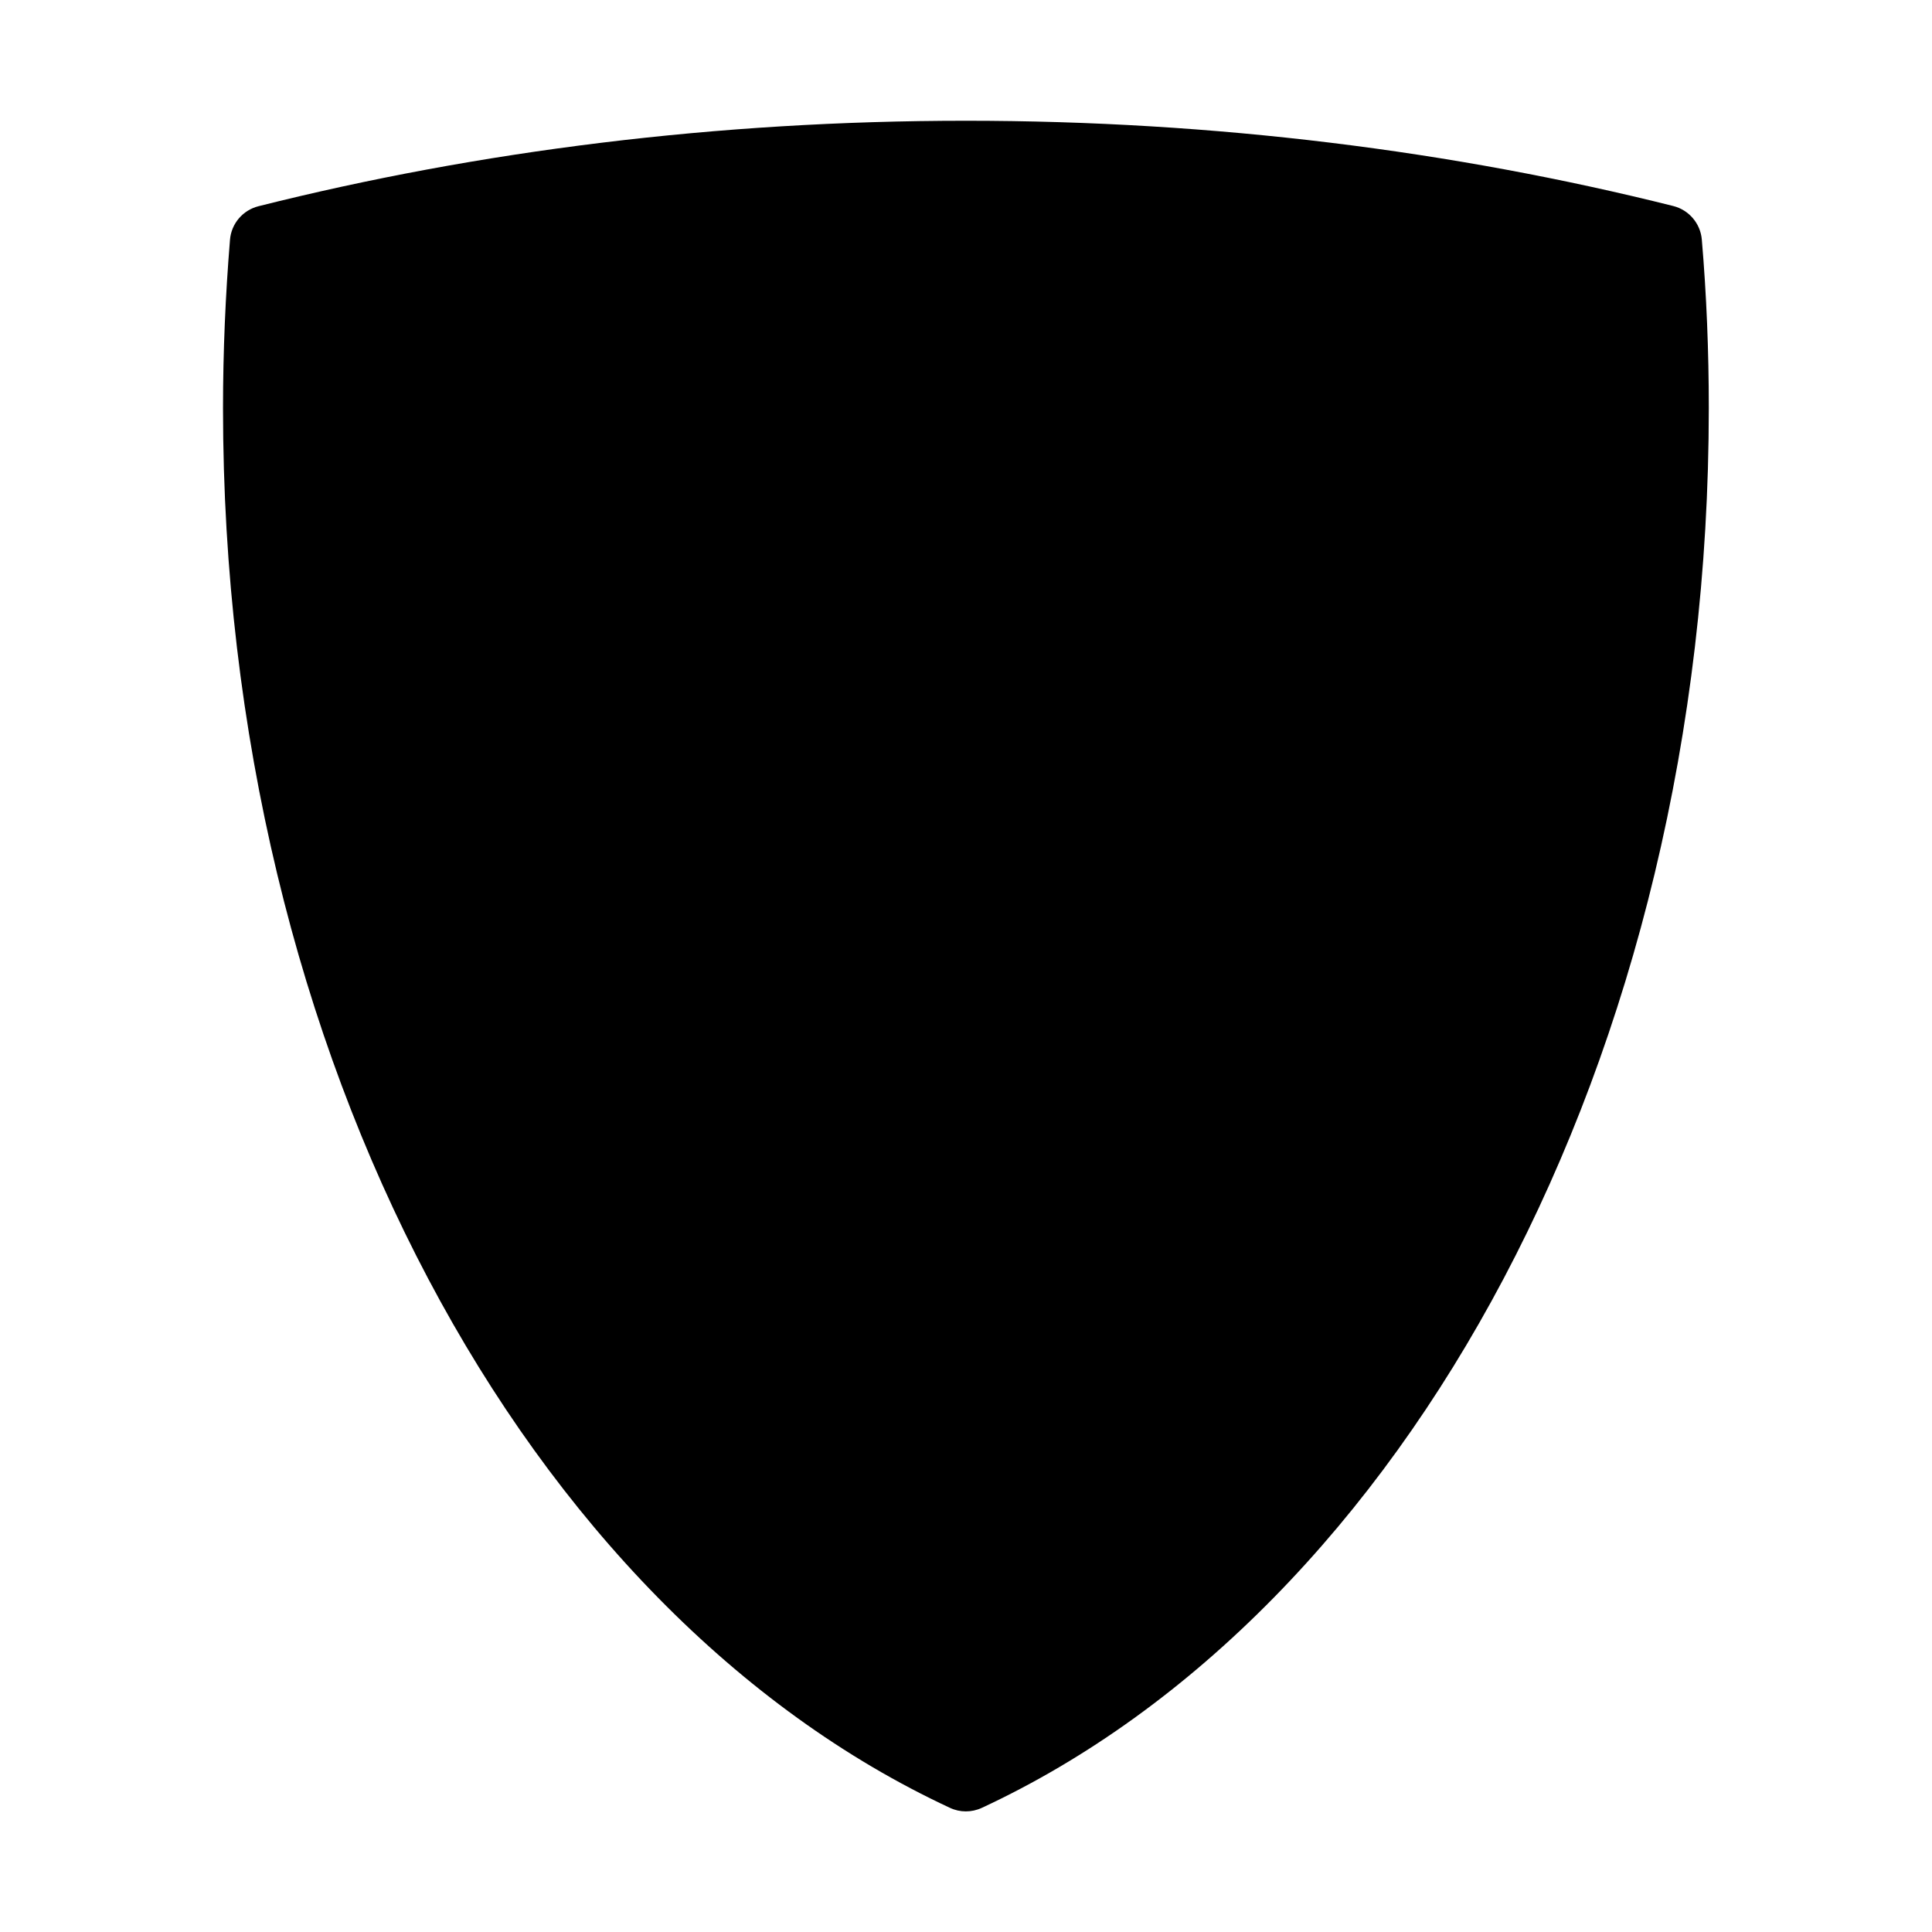<svg xmlns="http://www.w3.org/2000/svg" width="32" height="32" fill="currentColor" version="1.1" viewBox="0 0 1024 1024"><path d="M905.7 216.3c0-30.2-1.2-60-3.7-89.3-0.7-8.5-6.8-15.7-15.1-17.8C770.4 80 644 64 512 64s-258.4 16-375 45.3c-8.3 2.1-14.4 9.2-15.1 17.8-2.4 29.3-3.7 59.1-3.7 89.3 0 344.9 161.3 637.6 385.3 741.8 5.3 2.5 11.5 2.5 16.9 0 224-104.2 385.3-397 385.3-741.9z"/></svg>